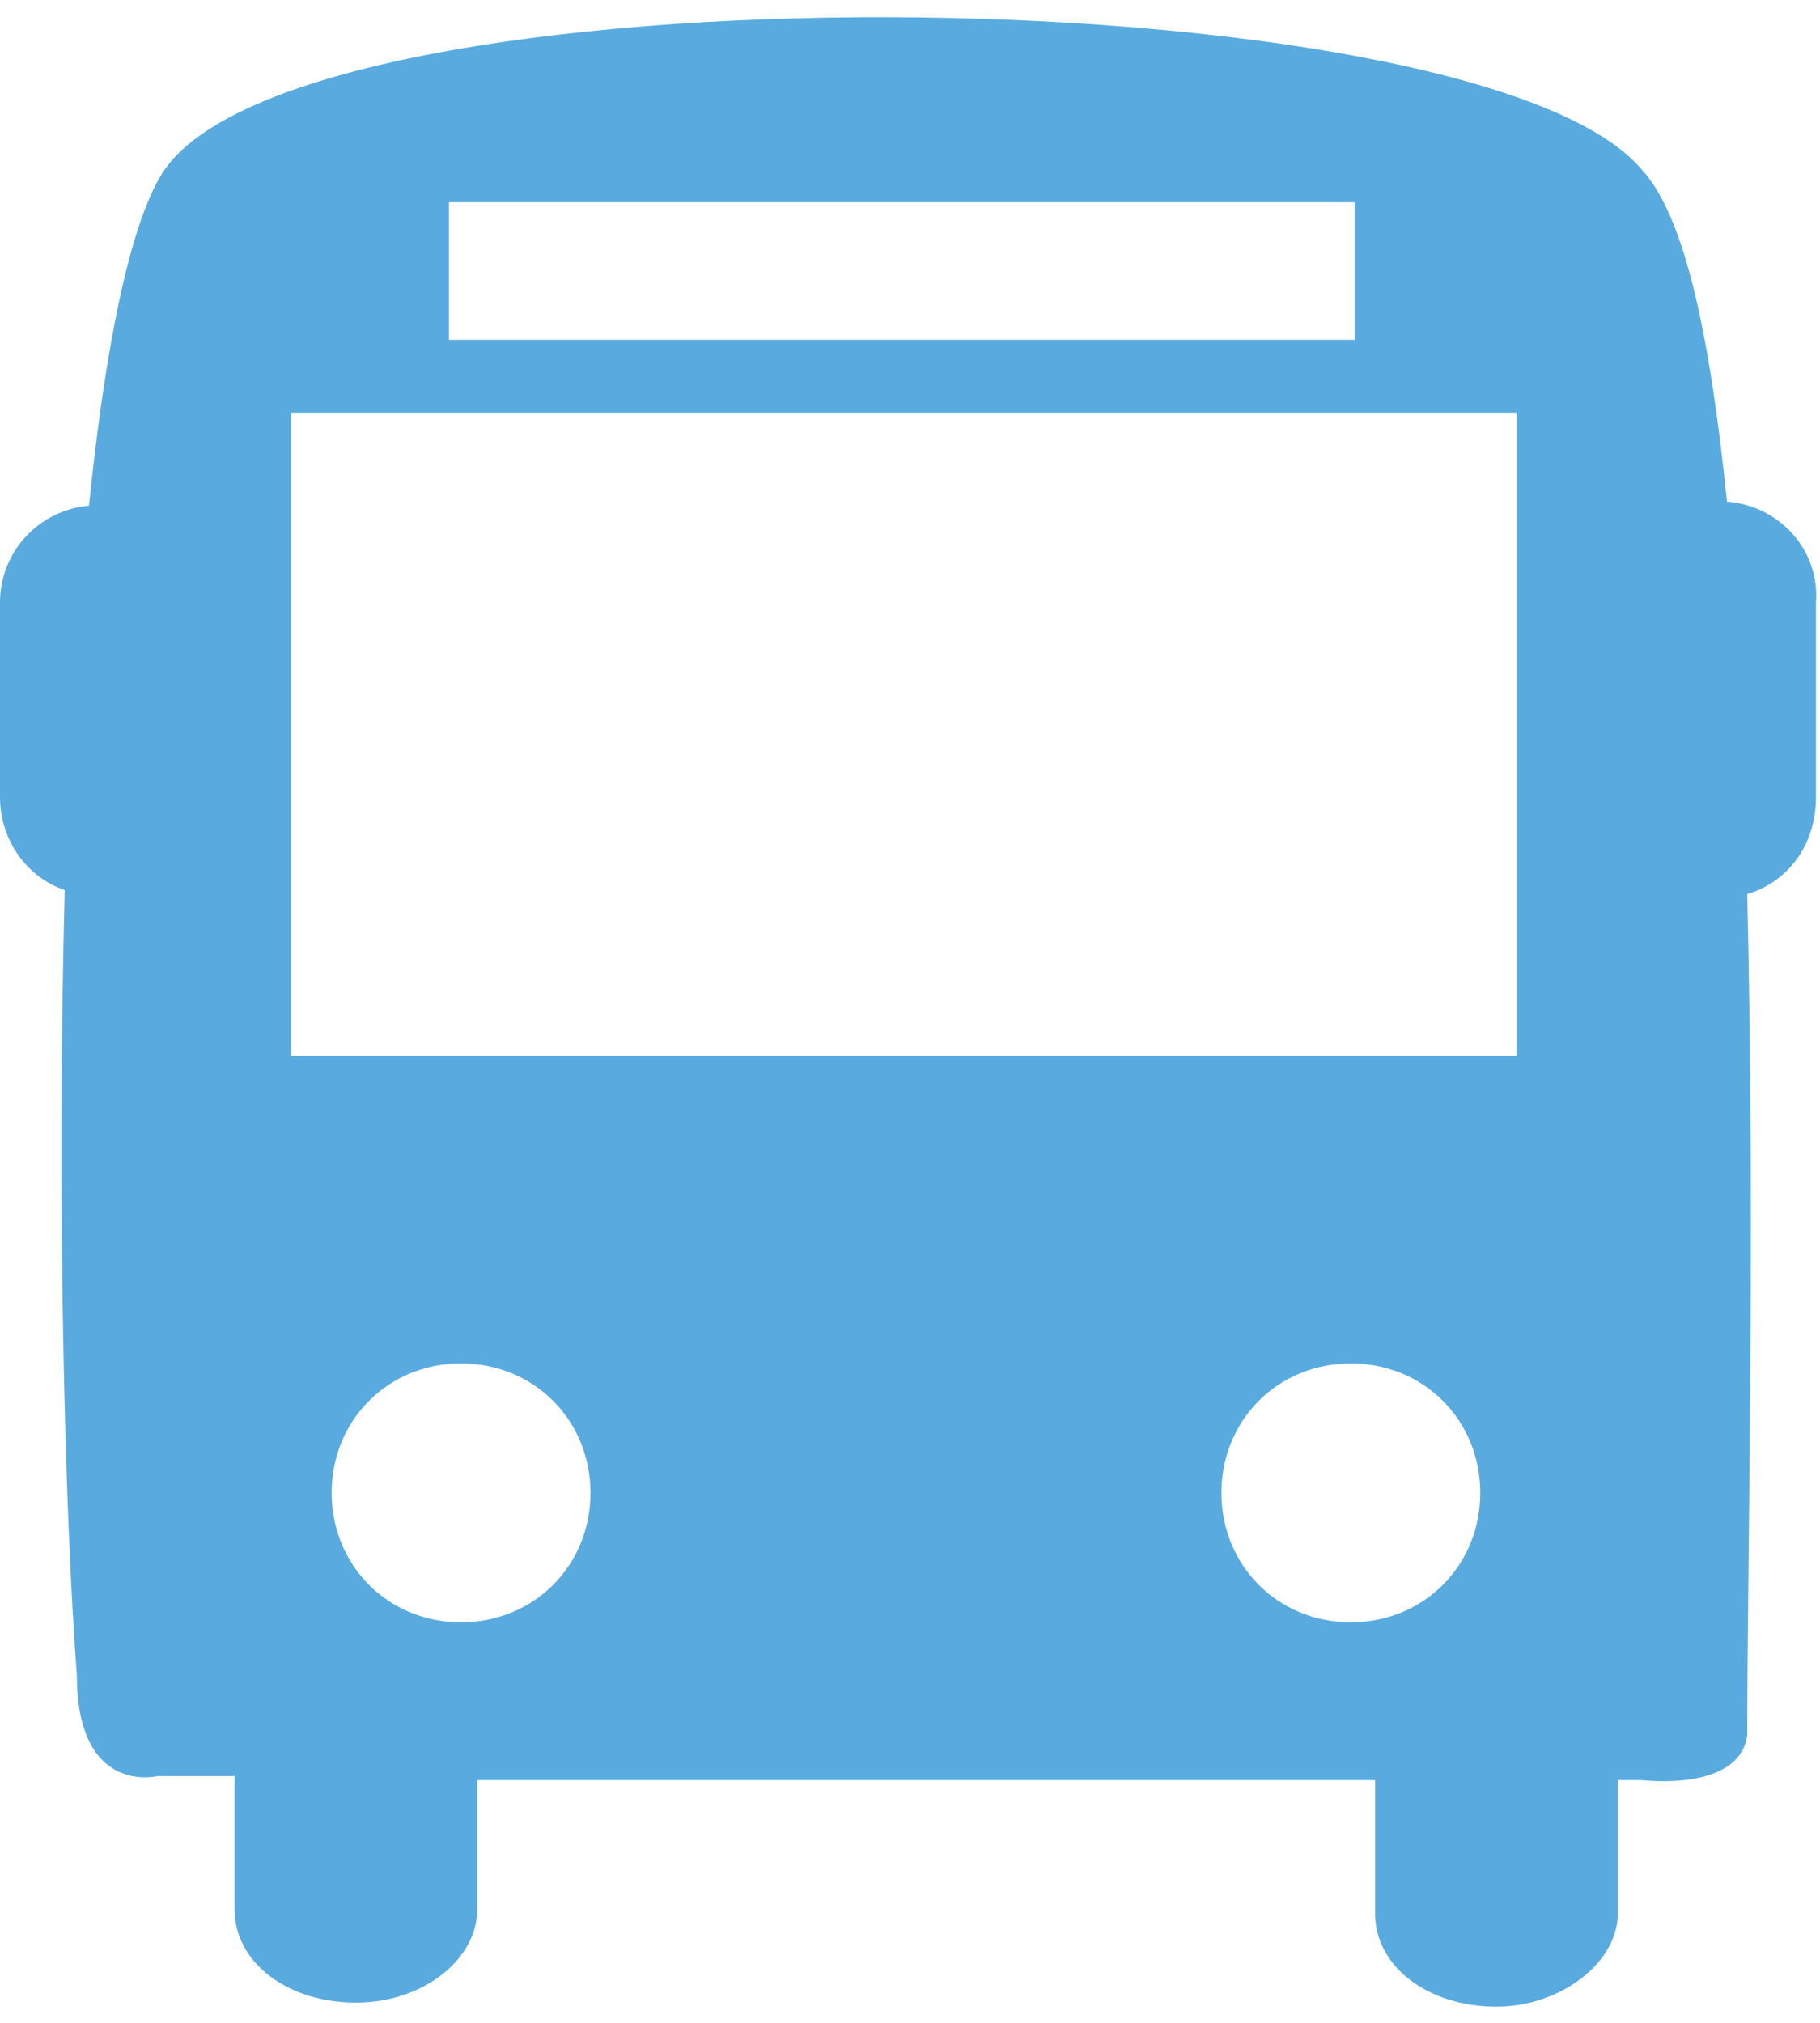 <?xml version="1.0" encoding="utf-8"?>
<!-- Generator: Adobe Illustrator 21.0.2, SVG Export Plug-In . SVG Version: 6.00 Build 0)  -->
<svg version="1.1" id="Layer_1" xmlns="http://www.w3.org/2000/svg" xmlns:xlink="http://www.w3.org/1999/xlink" x="0px" y="0px"
	 viewBox="0 0 45 50" style="enable-background:new 0 0 45 50;" xml:space="preserve">
<style type="text/css">
	.st0{fill:#59ABDF;}
</style>
<g>
	<path class="st0" d="M42.7,12.4c-0.4-3.9-1-7-2.1-8.2C36.5-0.7,7.3-1,4,4.3c-0.8,1.3-1.4,4.3-1.8,8.2C1,12.6,0,13.6,0,14.9v4.8
		c0,1.1,0.7,2,1.6,2.3c-0.2,7.6,0,15.5,0.3,19.4c0,3,2,2.5,2,2.5h1.9v3.3c0,1.3,1.3,2.3,3,2.3c1.7,0,3-1.1,3-2.3V44h22.2v3.3
		c0,1.3,1.3,2.3,3,2.3c1.6,0,3-1.1,3-2.3V44h0.6c0,0,2.4,0.3,2.6-1.1c0-3.9,0.2-12.6,0-20.8c1-0.3,1.7-1.2,1.7-2.4v-4.8
		C45,13.6,44,12.5,42.7,12.4z M11.1,5h22.4v3.4H11.1V5z M11.4,40.1c-1.8,0-3.2-1.4-3.2-3.2c0-1.8,1.4-3.2,3.2-3.2s3.2,1.4,3.2,3.2
		C14.6,38.7,13.2,40.1,11.4,40.1z M33.4,40.1c-1.8,0-3.2-1.4-3.2-3.2c0-1.8,1.4-3.2,3.2-3.2c1.8,0,3.2,1.4,3.2,3.2
		C36.6,38.7,35.2,40.1,33.4,40.1z M37.5,26.1H7.2V10.2h30.3V26.1z"/>
</g>
</svg>
